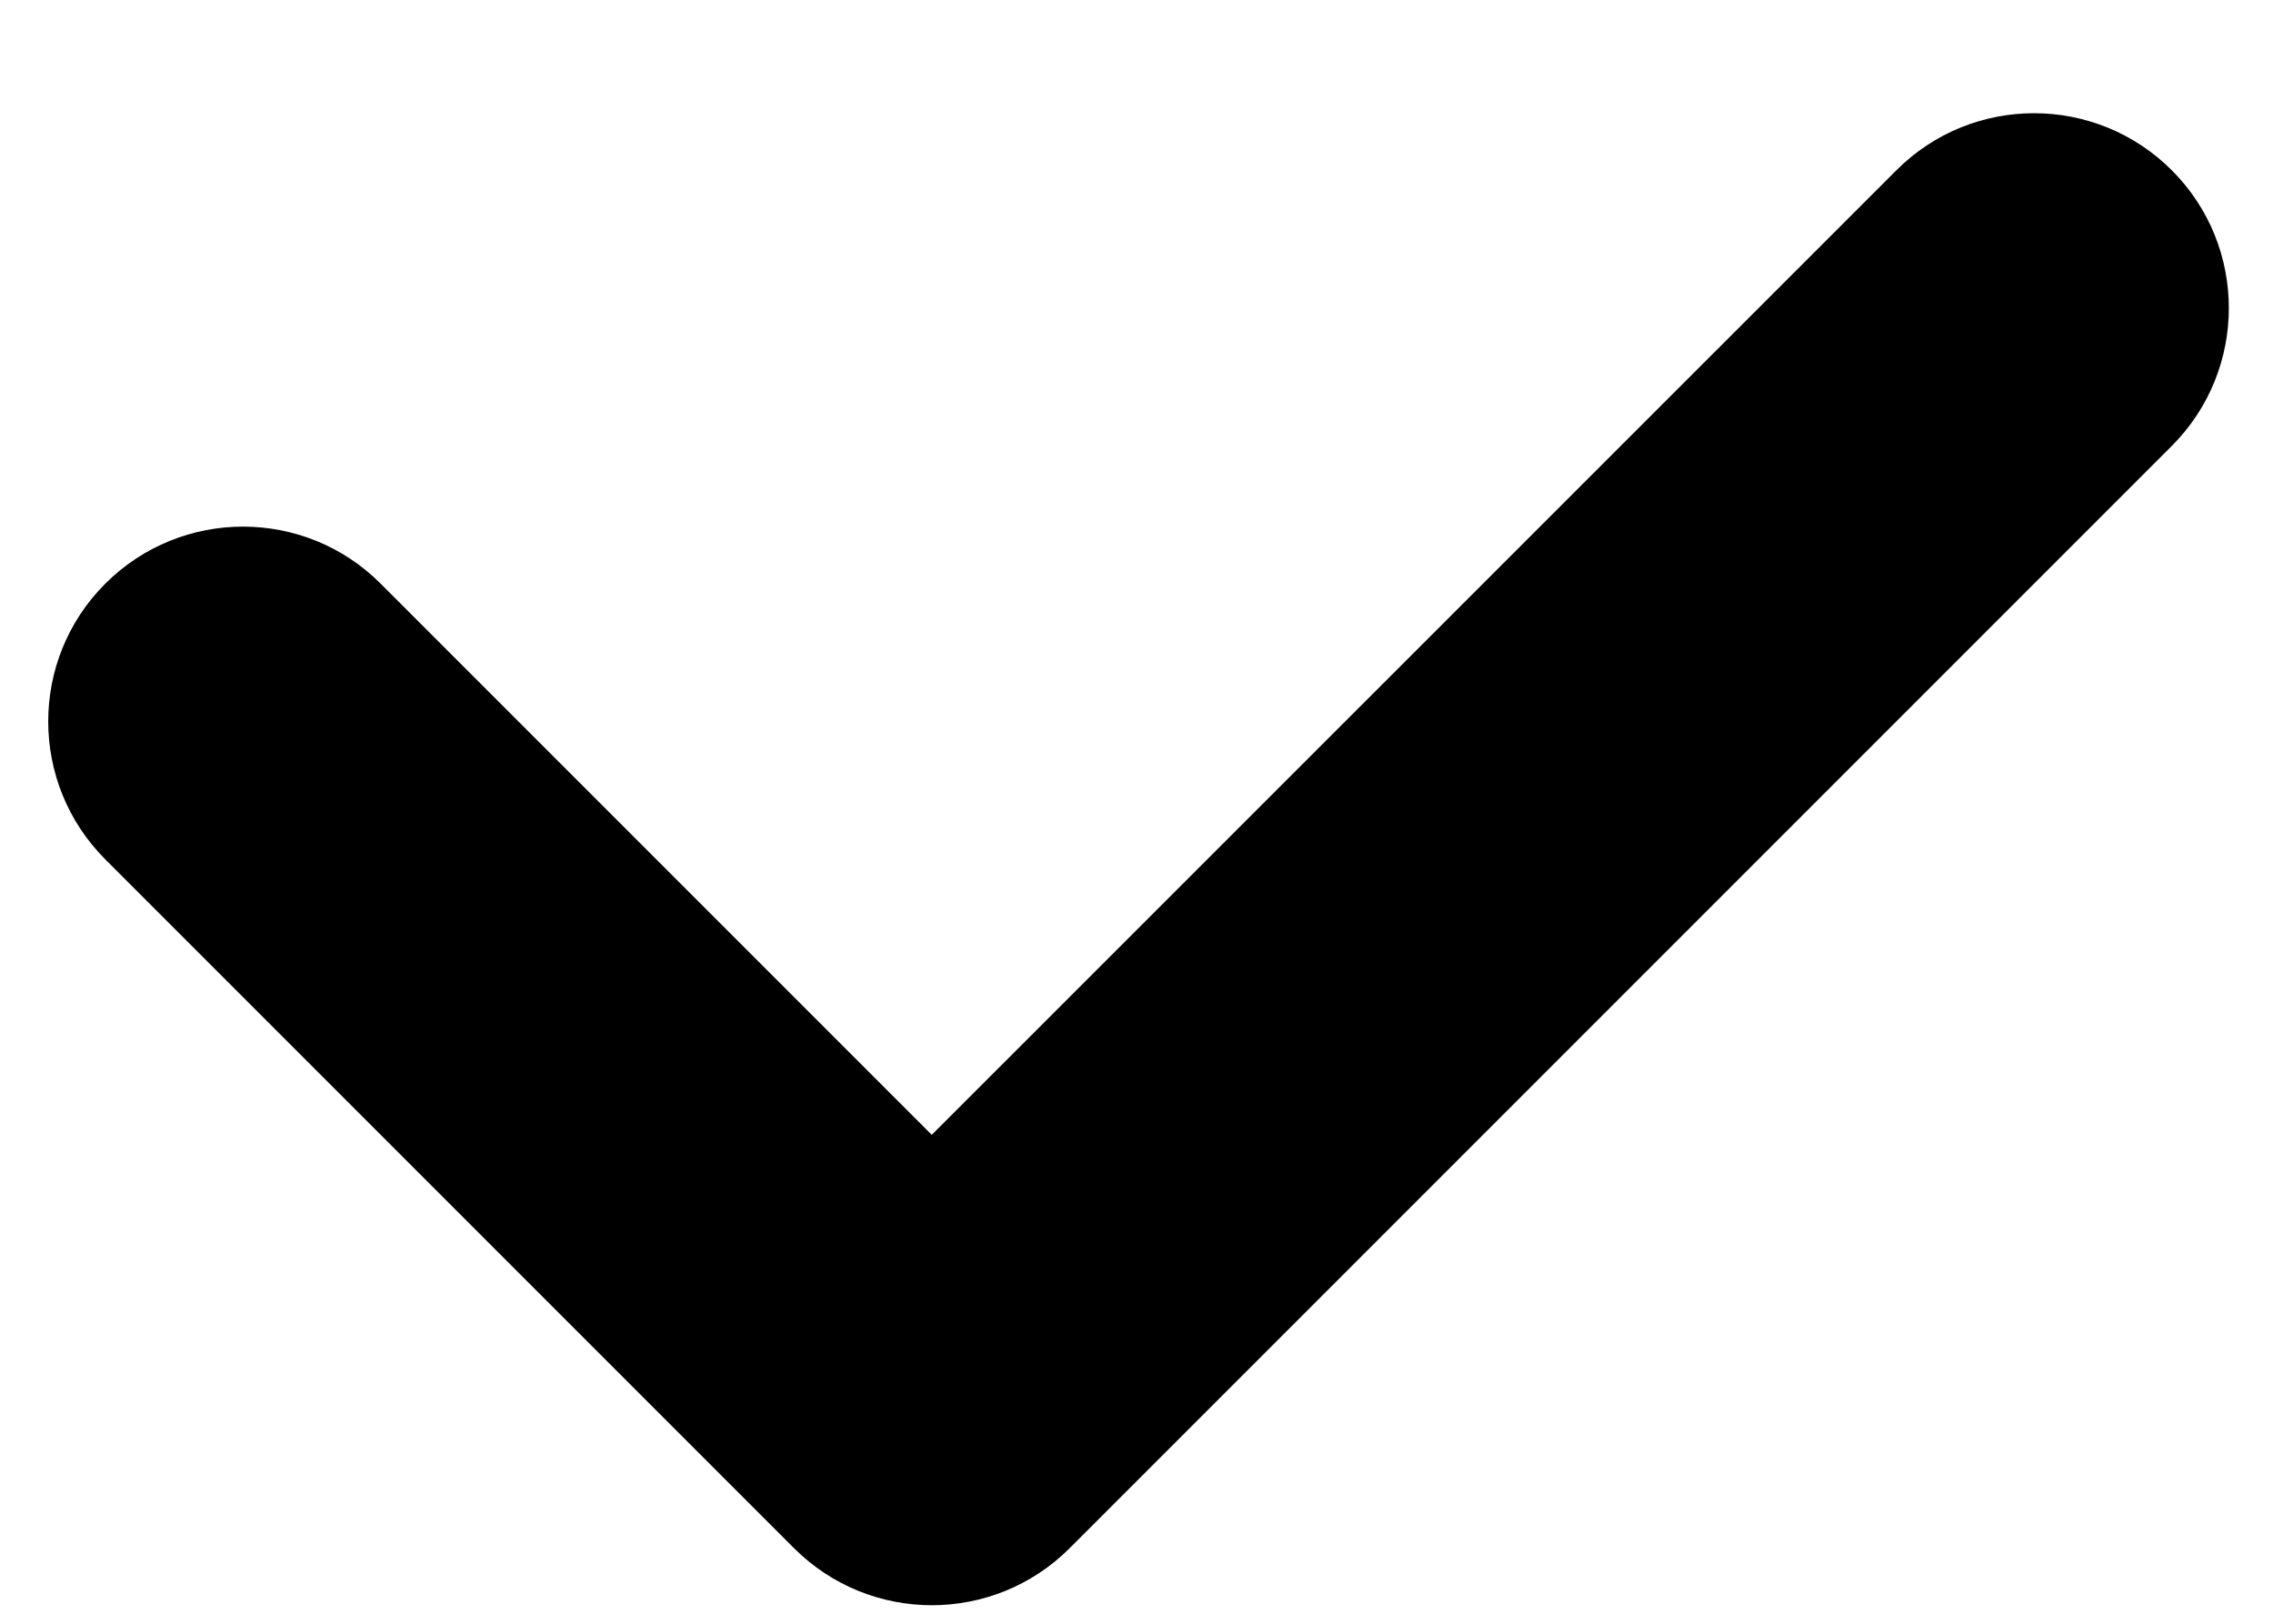 <svg width="100%" height="100%" preserveAspectRatio="xMinYMin meet" viewBox="0 0 14 10" fill="none" xmlns="http://www.w3.org/2000/svg">
<path fill-rule="evenodd" clip-rule="evenodd" d="M13.377 1.049C12.908 0.58 12.148 0.58 11.68 1.049L5.739 6.989L2.345 3.595C1.877 3.126 1.117 3.126 0.648 3.595C0.18 4.063 0.18 4.823 0.648 5.292L4.891 9.535C5.36 10.003 6.119 10.003 6.588 9.535C6.593 9.53 6.597 9.525 6.602 9.521L13.377 2.746C13.845 2.277 13.845 1.517 13.377 1.049Z" fill="currentColor"/>
</svg>
